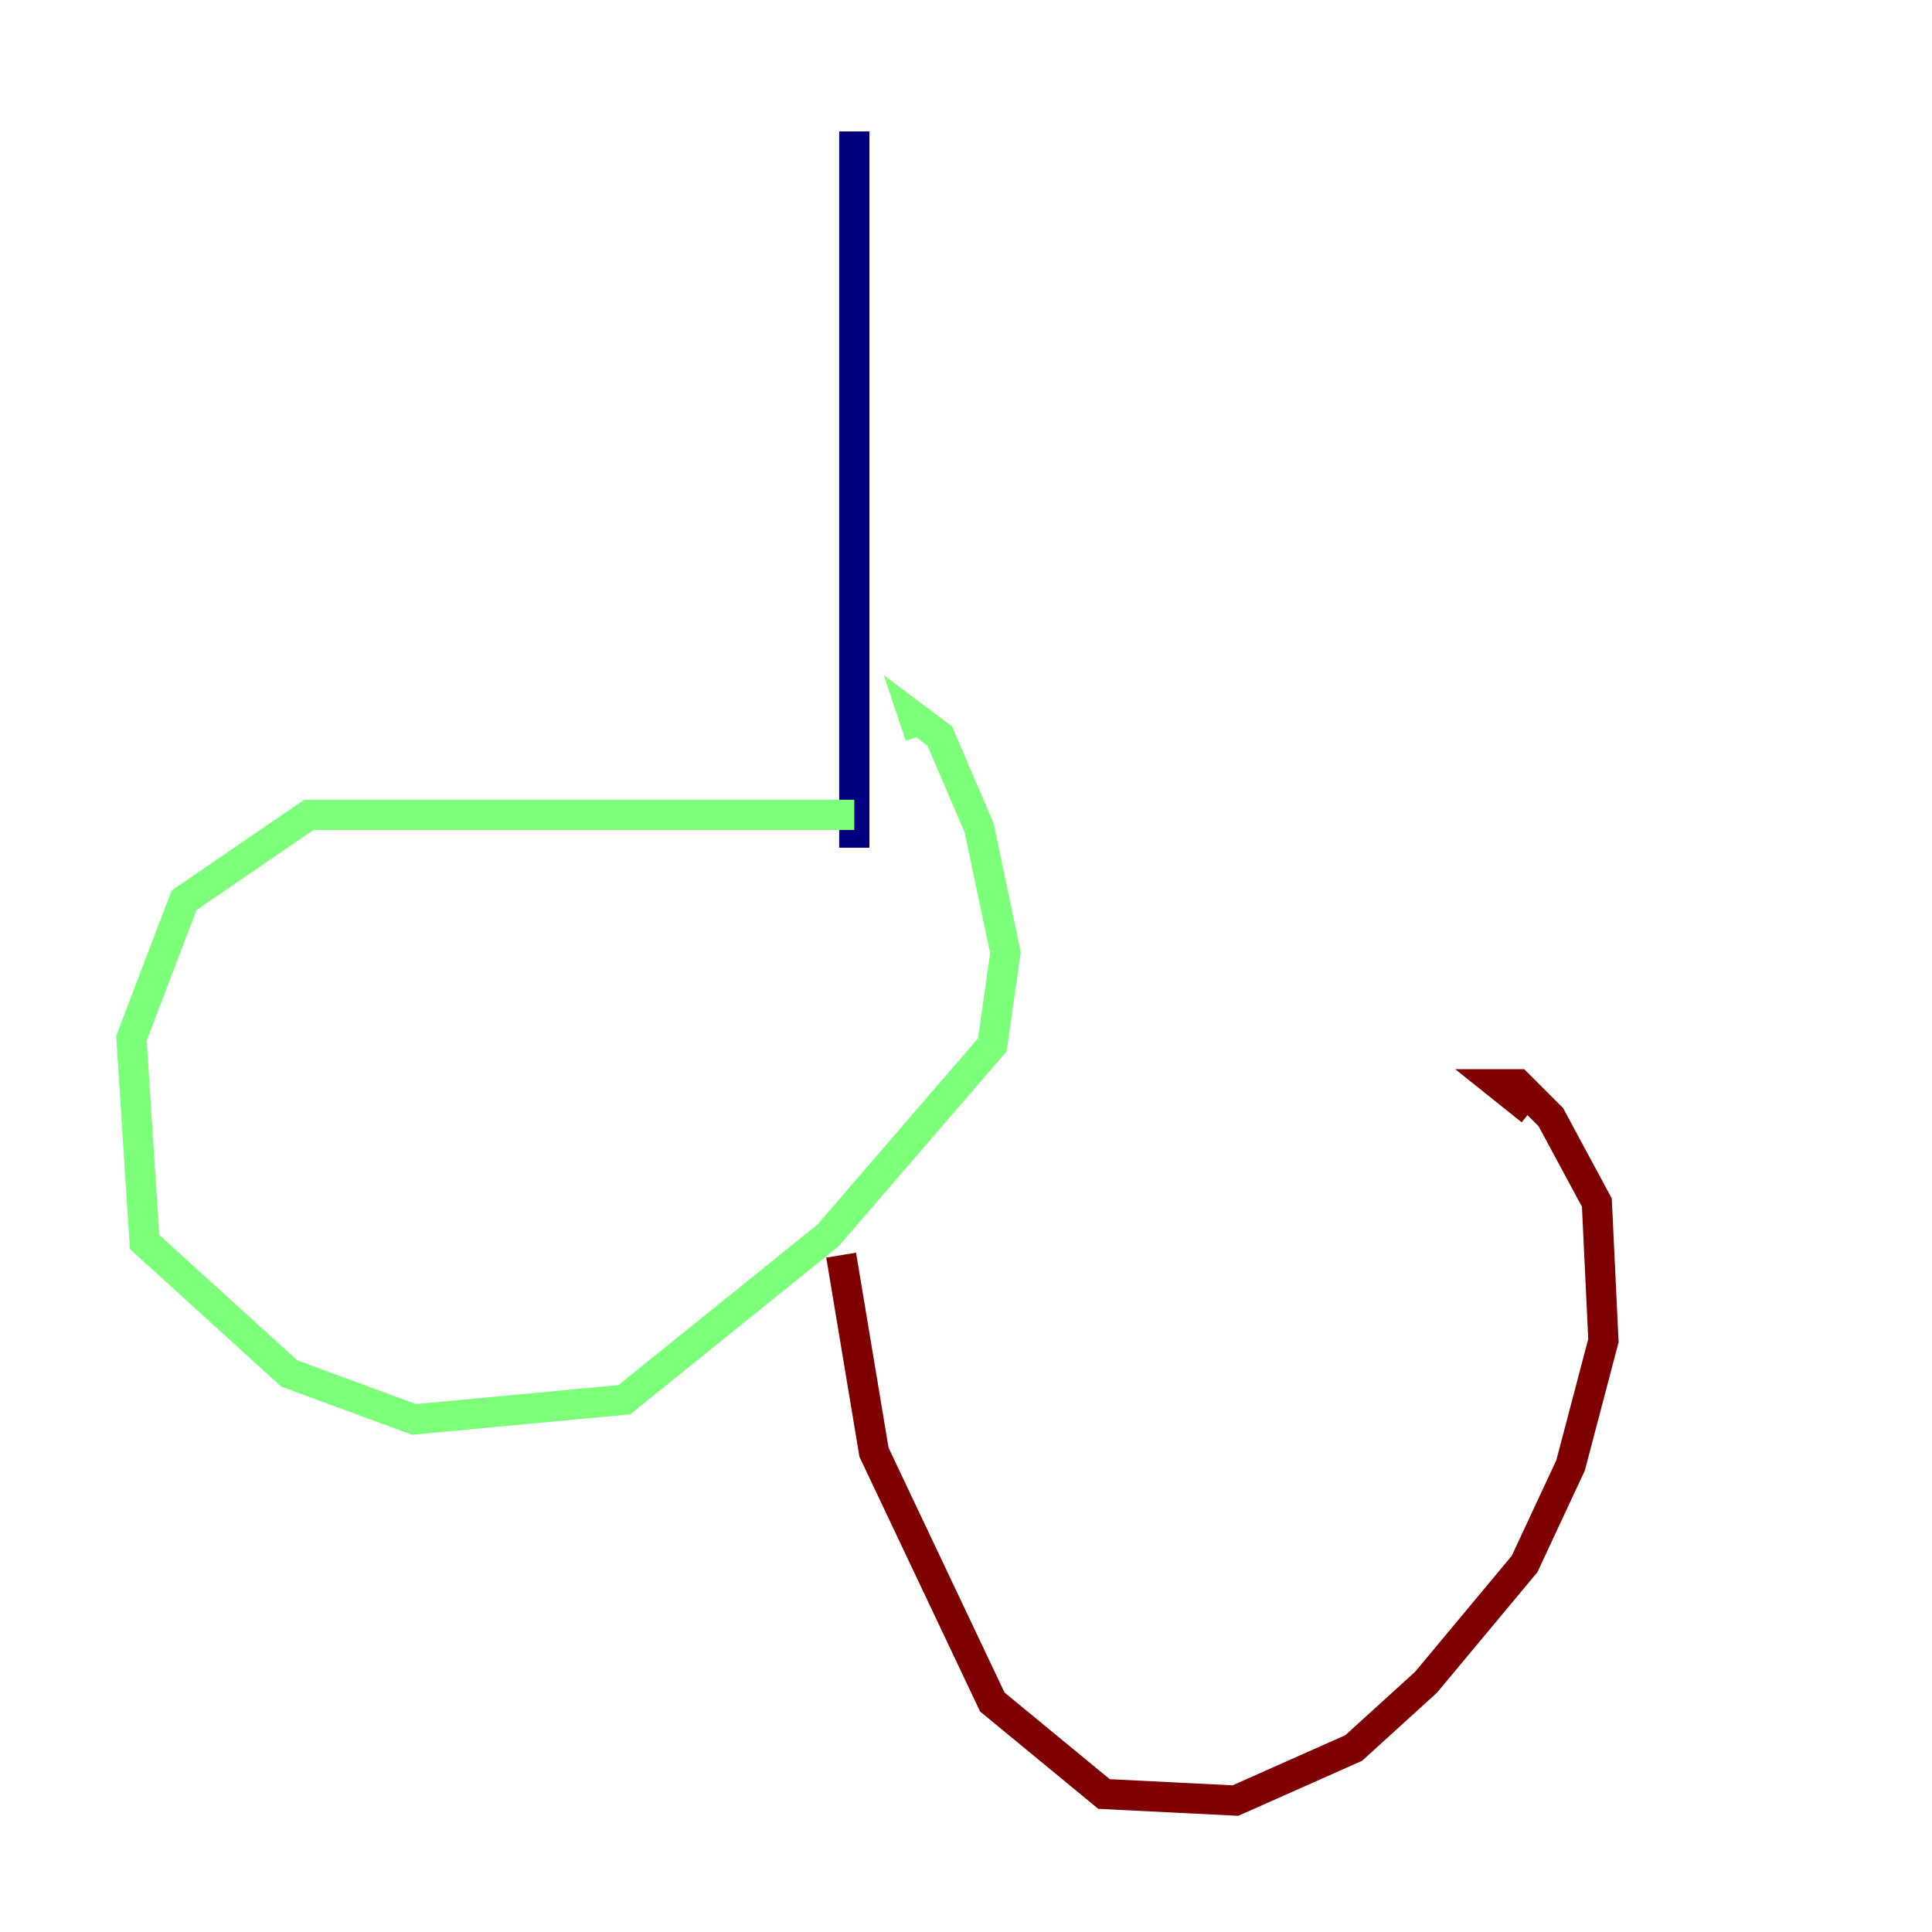 <?xml version="1.0" encoding="utf-8" ?>
<svg baseProfile="tiny" height="128" version="1.2" viewBox="0,0,128,128" width="128" xmlns="http://www.w3.org/2000/svg" xmlns:ev="http://www.w3.org/2001/xml-events" xmlns:xlink="http://www.w3.org/1999/xlink"><defs /><polyline fill="none" points="56.599,8.707 56.599,56.163" stroke="#00007f" stroke-width="2" /><polyline fill="none" points="56.599,53.986 20.463,53.986 12.191,59.646 8.707,68.789 9.578,82.286 19.157,90.993 27.429,94.041 41.361,92.735 54.857,81.85 65.742,69.225 66.612,63.129 64.871,54.857 62.258,48.762 60.517,47.456 60.952,48.762" stroke="#7cff79" stroke-width="2" /><polyline fill="none" points="55.728,83.156 57.905,96.218 65.742,112.762 73.143,118.857 81.85,119.293 89.687,115.809 94.476,111.456 101.007,103.619 104.054,97.088 106.231,88.816 105.796,79.674 102.748,74.014 100.571,71.837 99.265,71.837 101.442,73.578" stroke="#7f0000" stroke-width="2" /></svg>
